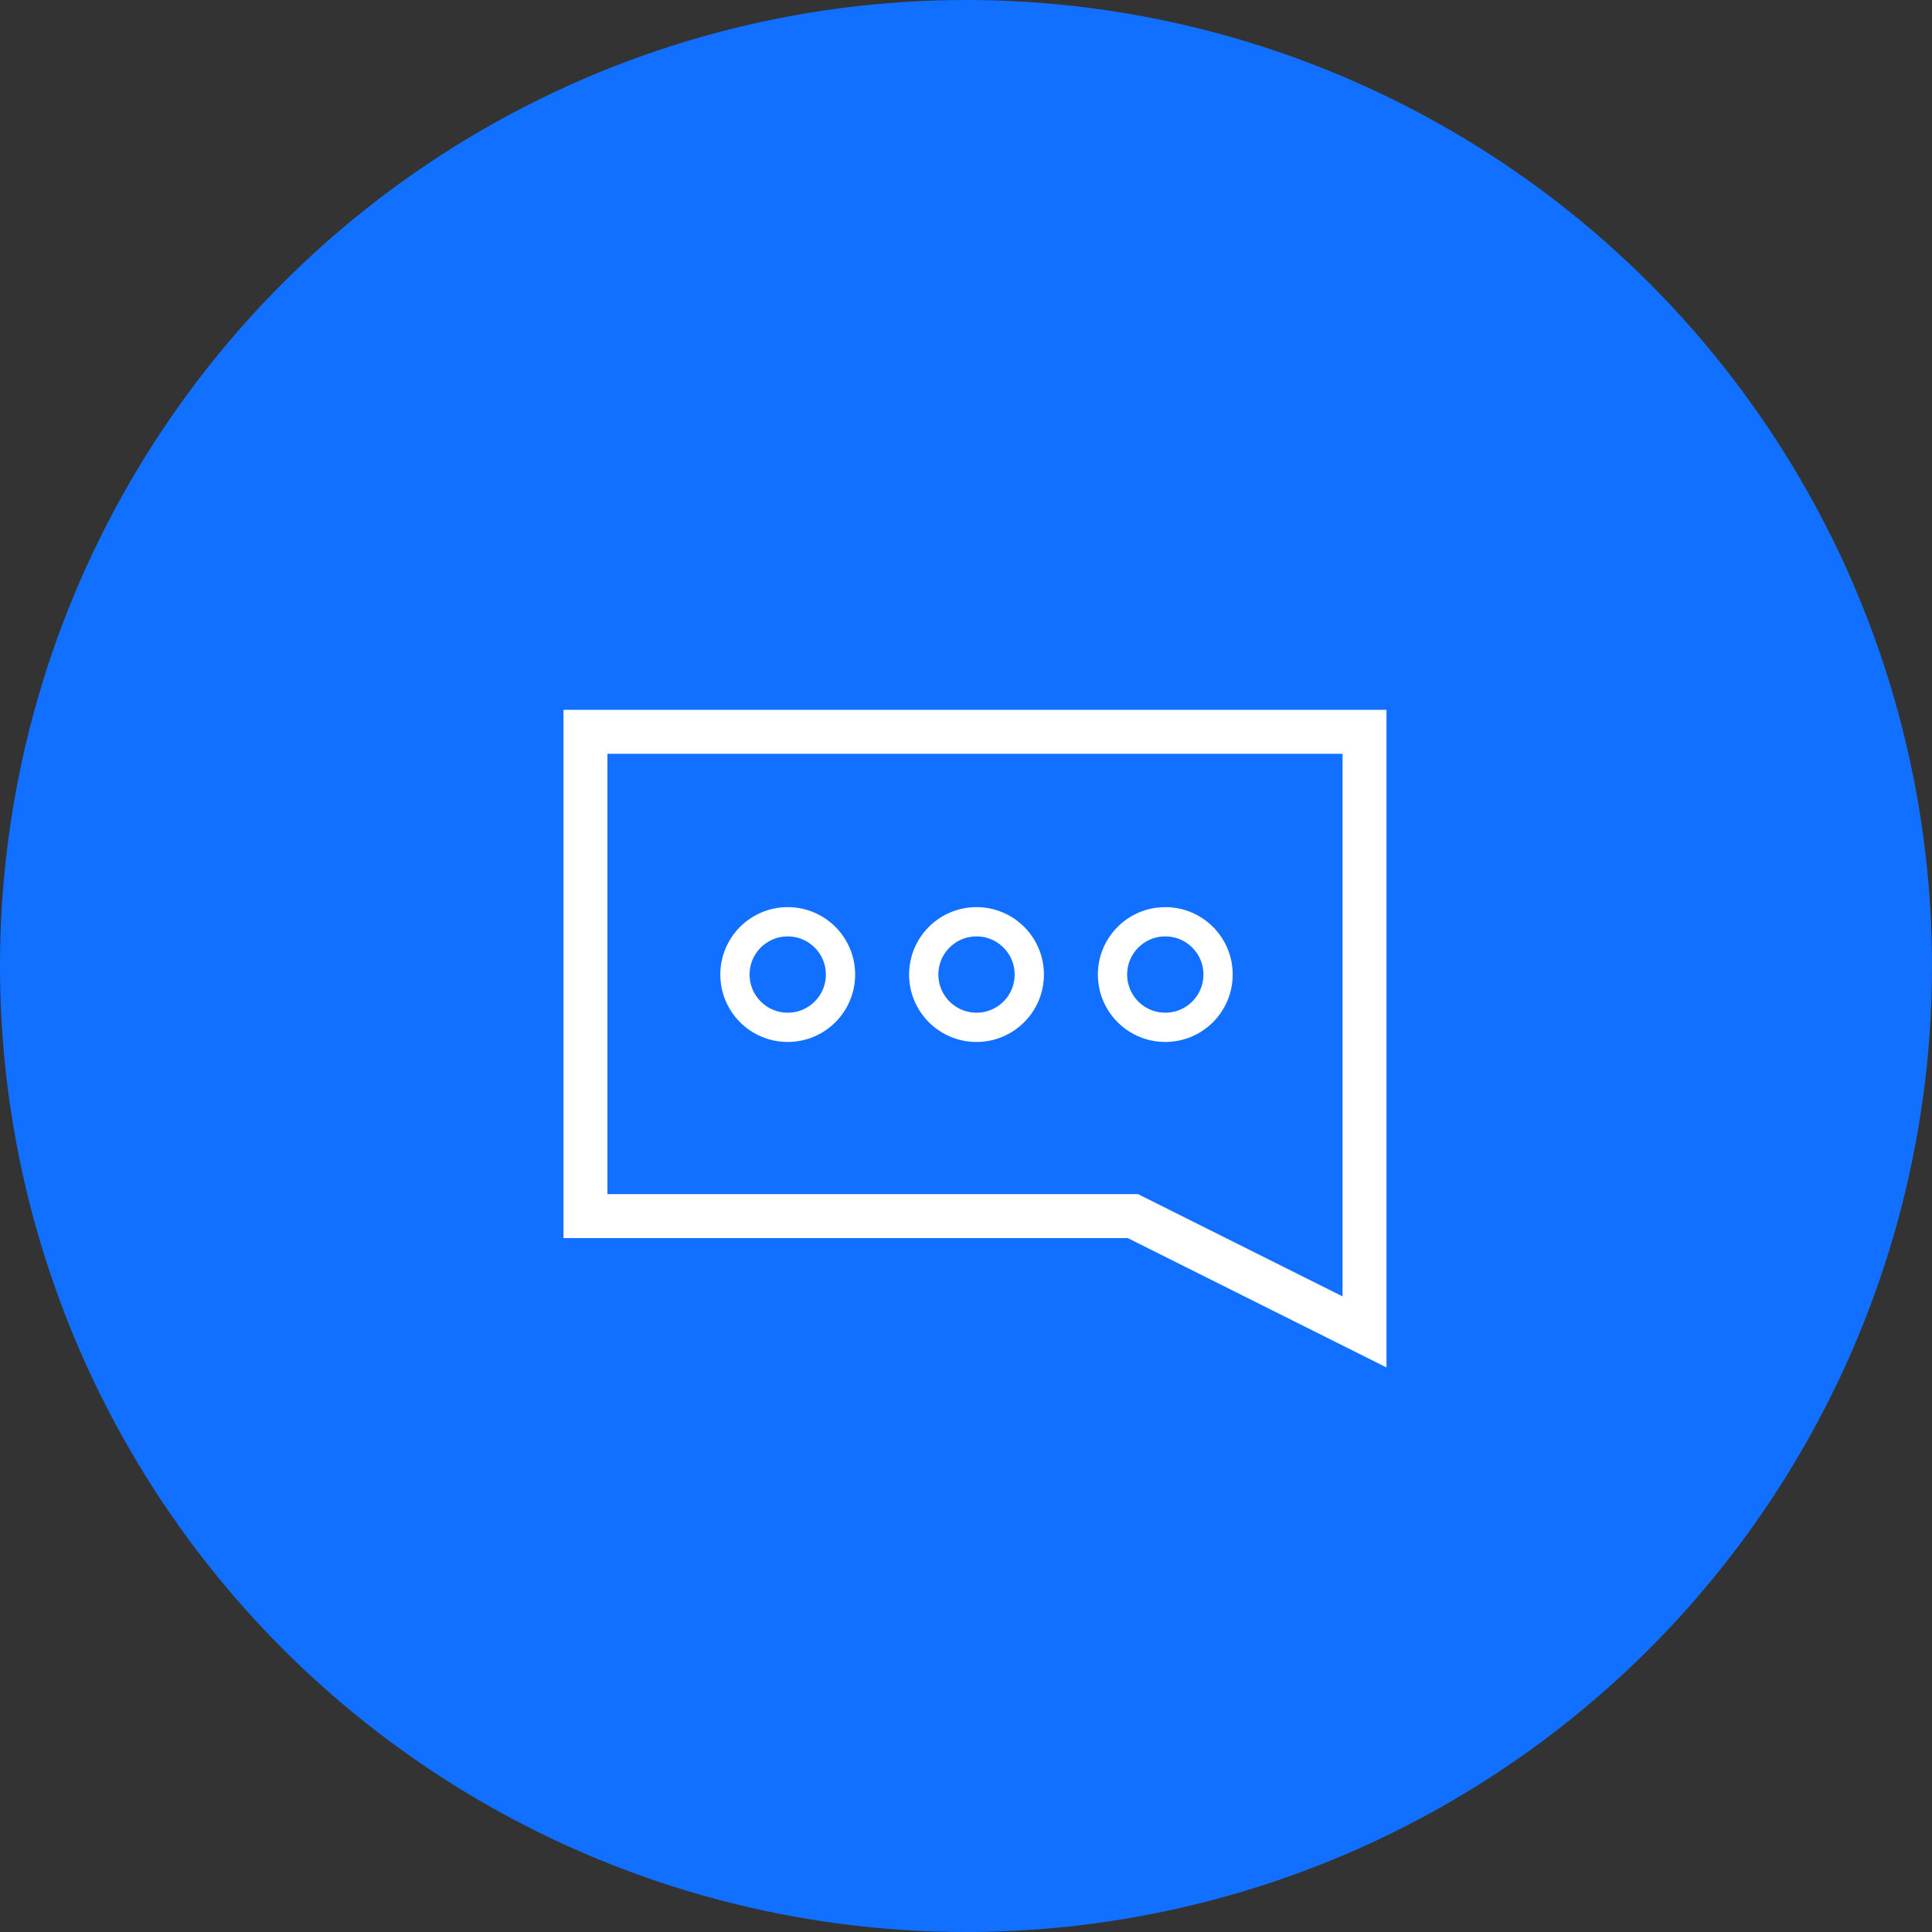 <svg width="66" height="66" viewBox="0 0 66 66" fill="none" xmlns="http://www.w3.org/2000/svg">
<rect x="0" y="0" width="66" height="66" fill="#333333" stroke="none"/>
<circle cx="33" cy="33" r="33" fill="#1170FF"/>
<circle cx="33.359" cy="33.292" r="1.803" stroke="white"/>
<circle cx="26.91" cy="33.292" r="1.803" stroke="white"/>
<circle cx="39.808" cy="33.292" r="1.803" stroke="white"/>
<path d="M20 25V41.544H38.702L46.614 45.5V25H20Z" stroke="white" stroke-width="1.5"/>
</svg>
